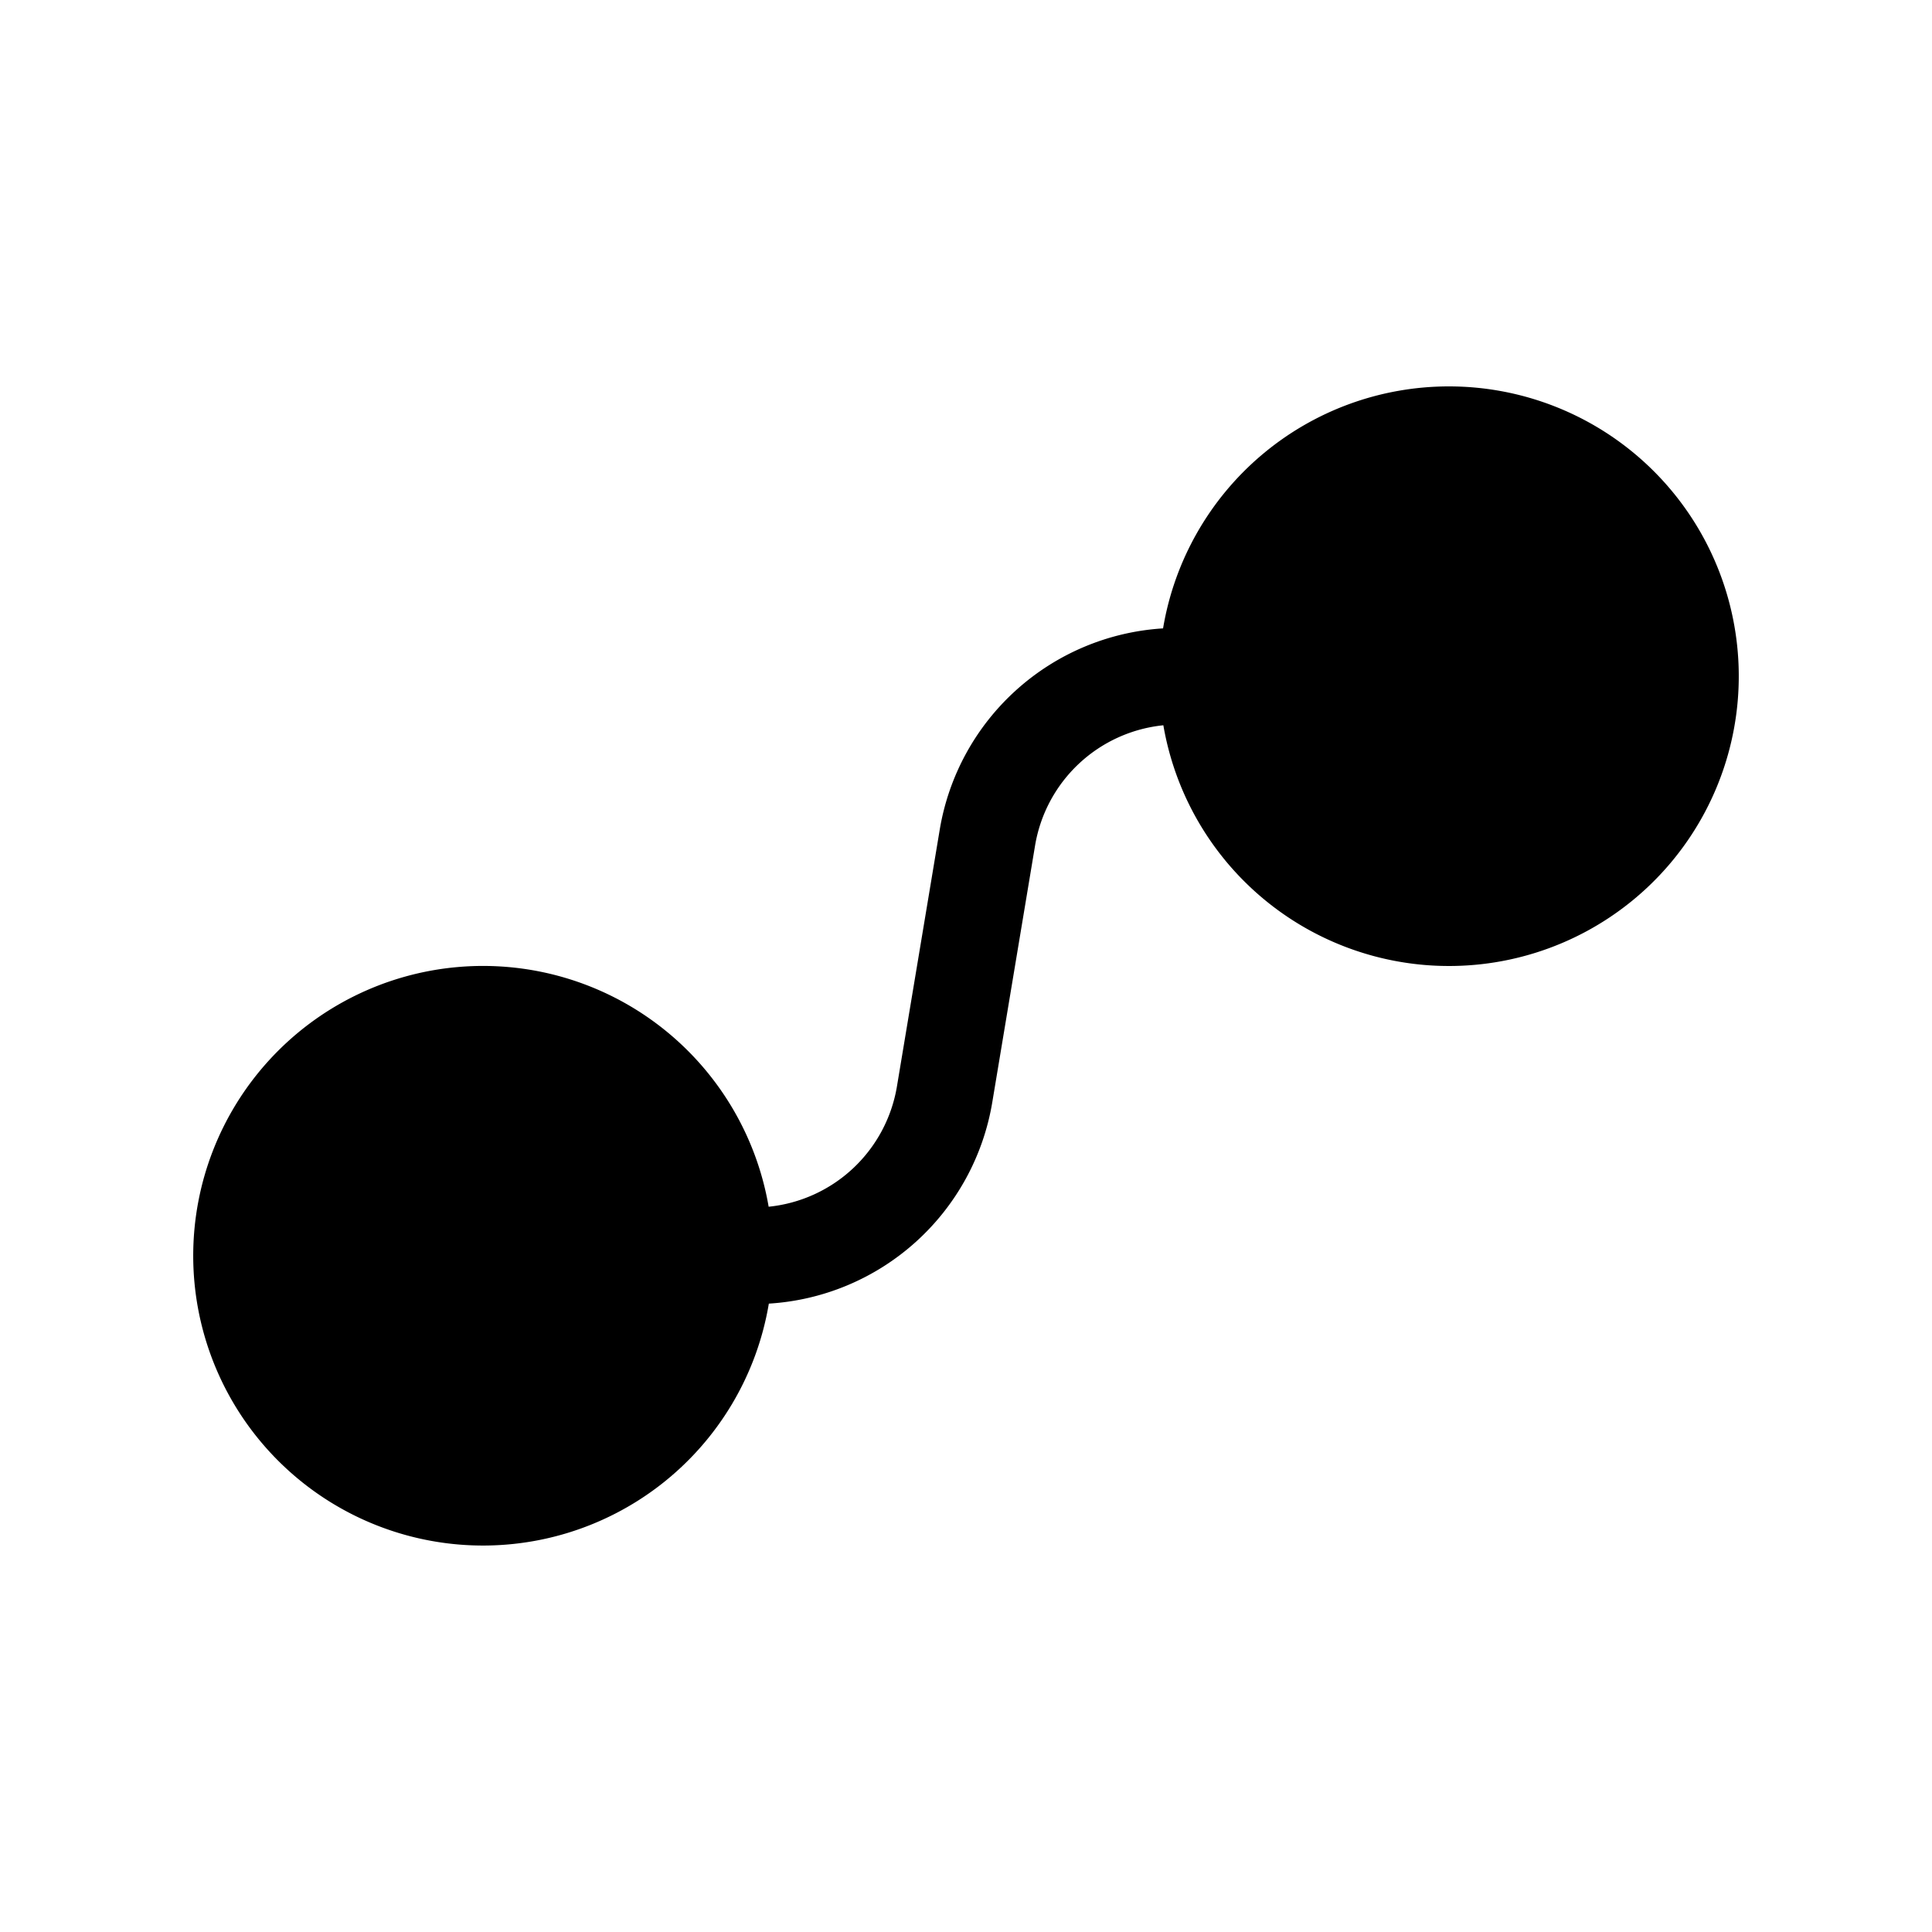 <svg xmlns="http://www.w3.org/2000/svg" width="20" height="20"><path d="M15 4a3 3 0 0 0-2.96 2.505 2.5 2.5 0 0 0-2.312 2.084l-.443 2.658a1.5 1.5 0 0 1-1.328 1.245 3 3 0 1 0 .002 1.003 2.5 2.5 0 0 0 2.313-2.084l.443-2.658a1.5 1.5 0 0 1 1.328-1.245A3 3 0 1 0 15 4Z"/></svg>
